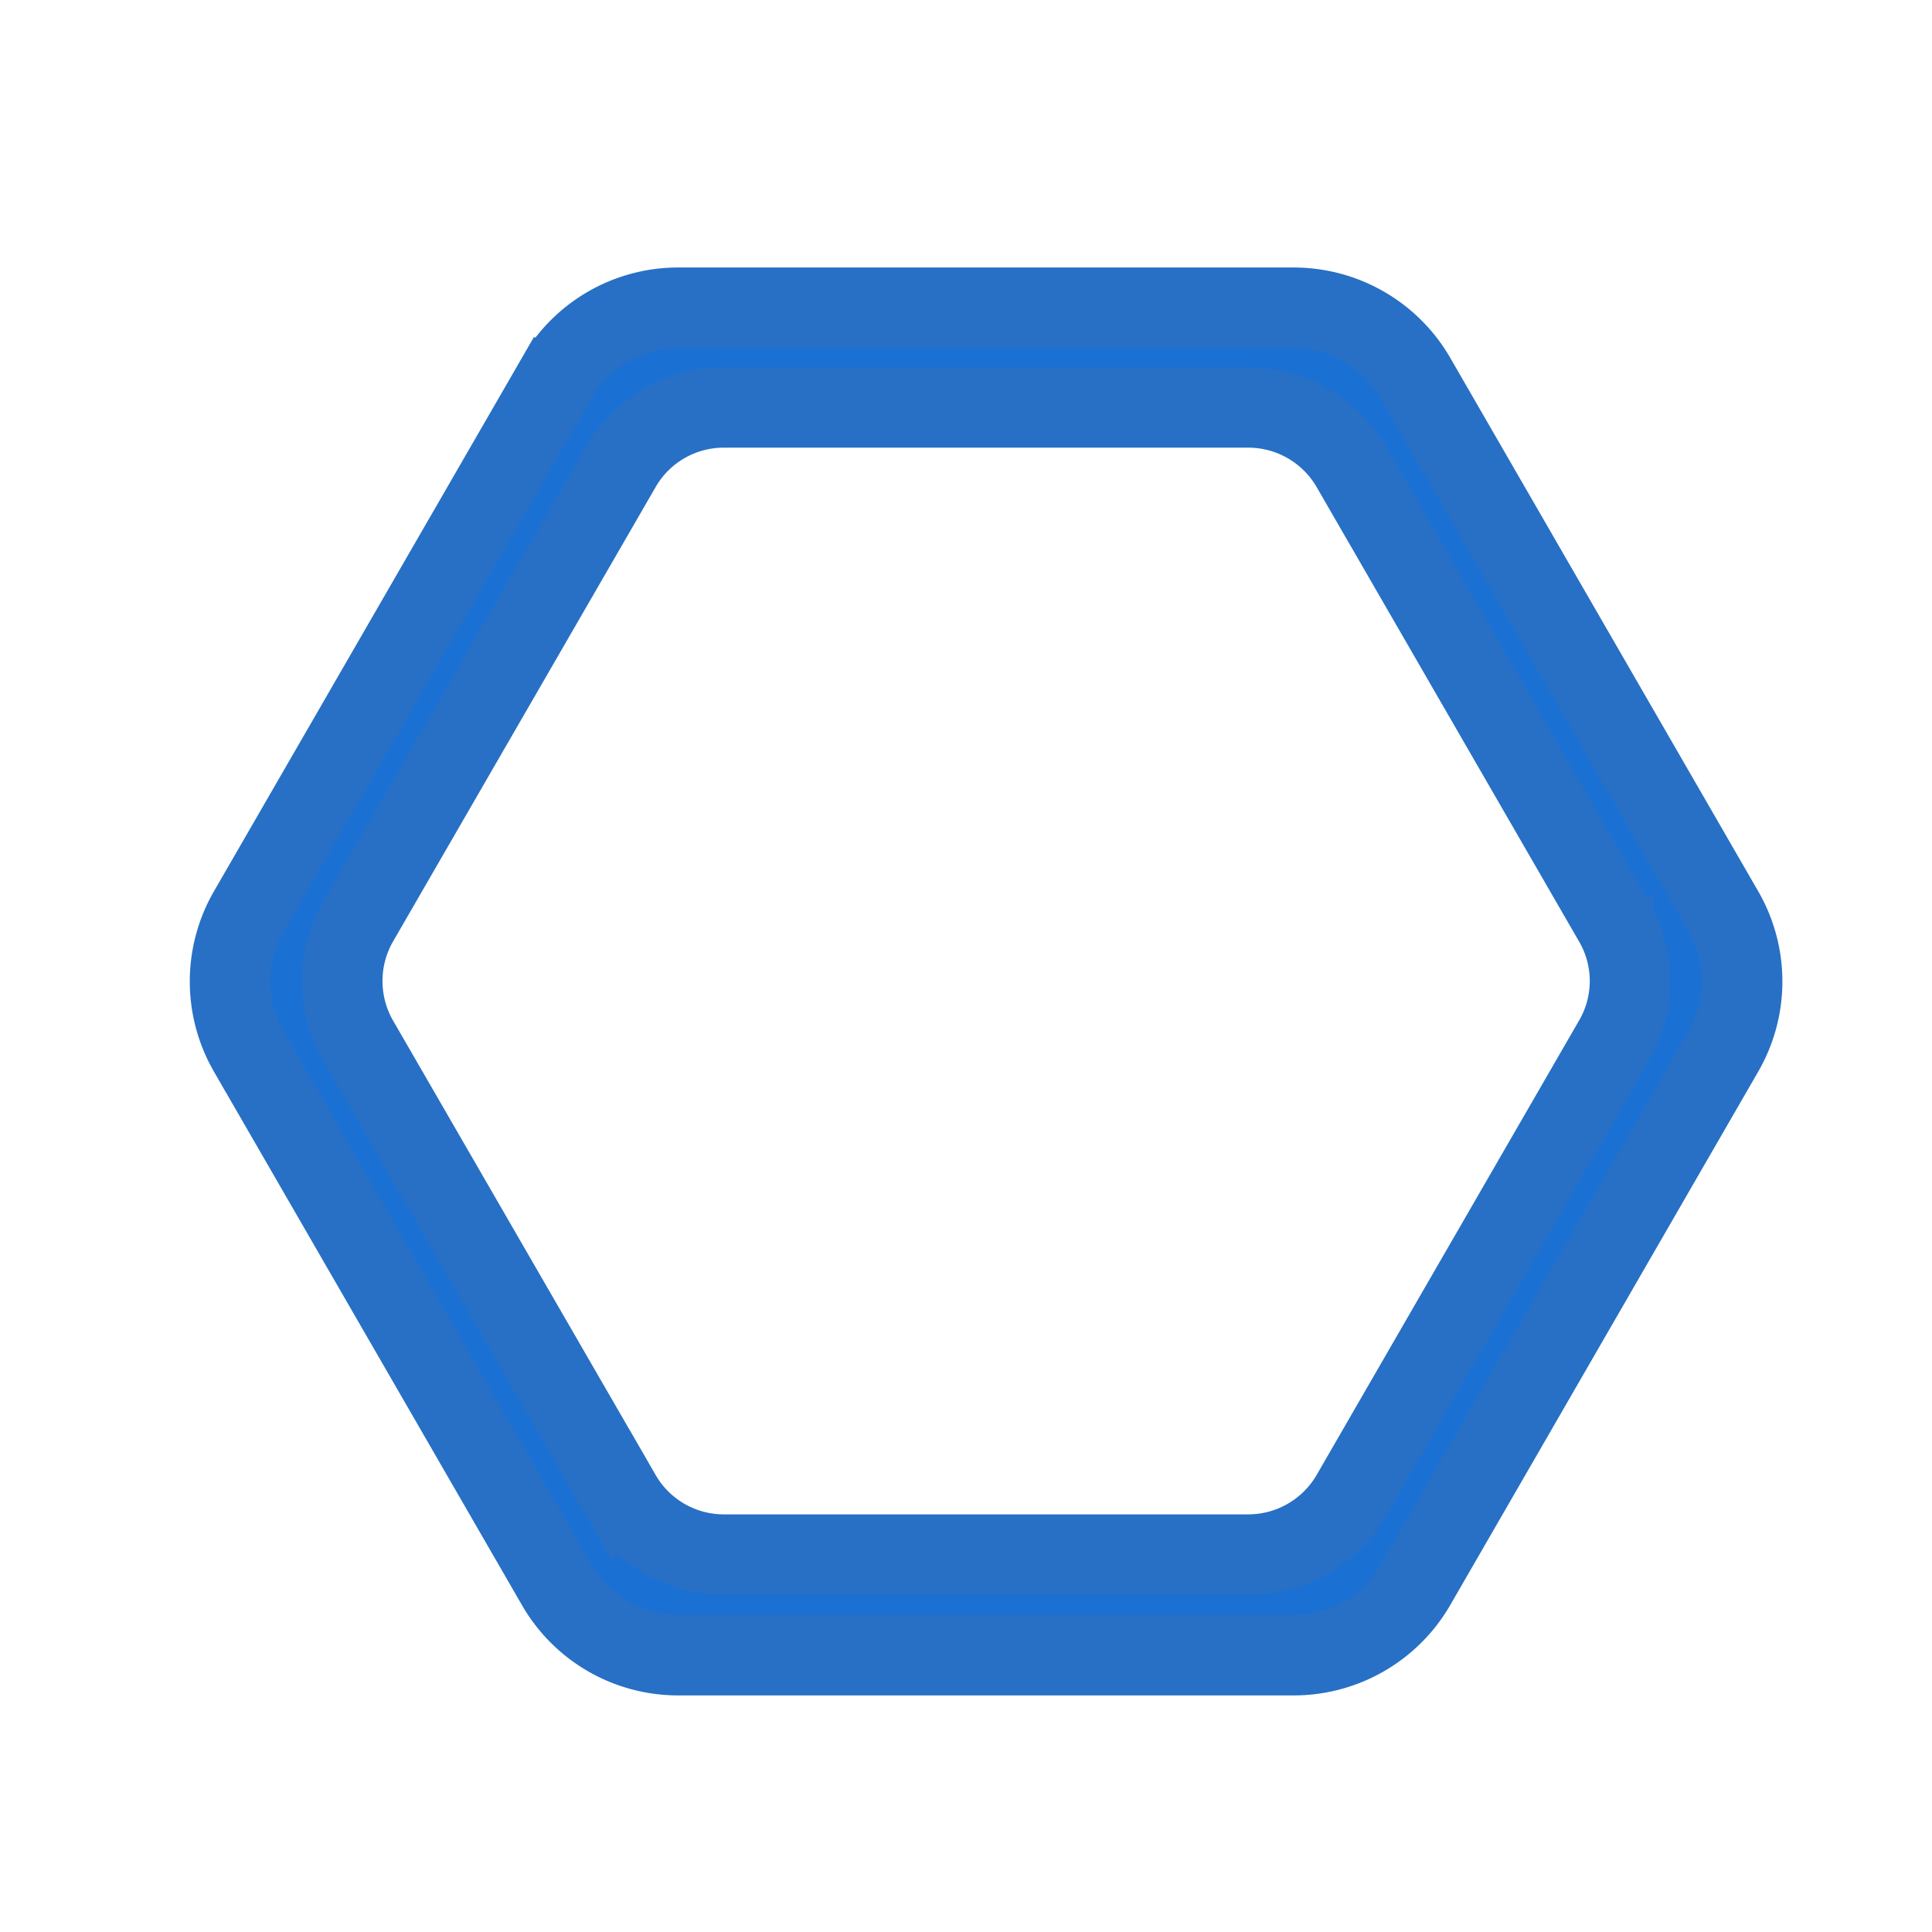 <svg xmlns="http://www.w3.org/2000/svg" width="24" height="24" viewBox="0 0 24 24"><defs><style>.a{fill:#d0d0d0;opacity:0;}.b{fill:#1b70d3;stroke:#2770c5;}</style></defs><g transform="translate(-254 -244)"><rect class="a" width="24" height="24" transform="translate(254 244)"/><path class="b" d="M11176.225,9137.737h-7.661a1.738,1.738,0,0,1-1.5-.868l-3.83-6.634a1.74,1.74,0,0,1,0-1.734l3.83-6.634a1.738,1.738,0,0,1,1.5-.868h7.661a1.746,1.746,0,0,1,1.5.868l3.83,6.634a1.74,1.74,0,0,1,0,1.734l-3.83,6.634A1.746,1.746,0,0,1,11176.225,9137.737Zm-7.091-15.5a1.476,1.476,0,0,0-1.278.74l-3.263,5.647a1.487,1.487,0,0,0,0,1.477l3.263,5.647a1.478,1.478,0,0,0,1.278.74h6.521a1.483,1.483,0,0,0,1.279-.74l3.261-5.647a1.472,1.472,0,0,0,0-1.477l-3.261-5.647a1.481,1.481,0,0,0-1.279-.74Z" transform="translate(-10906.145 -8873.176)"/></g></svg>